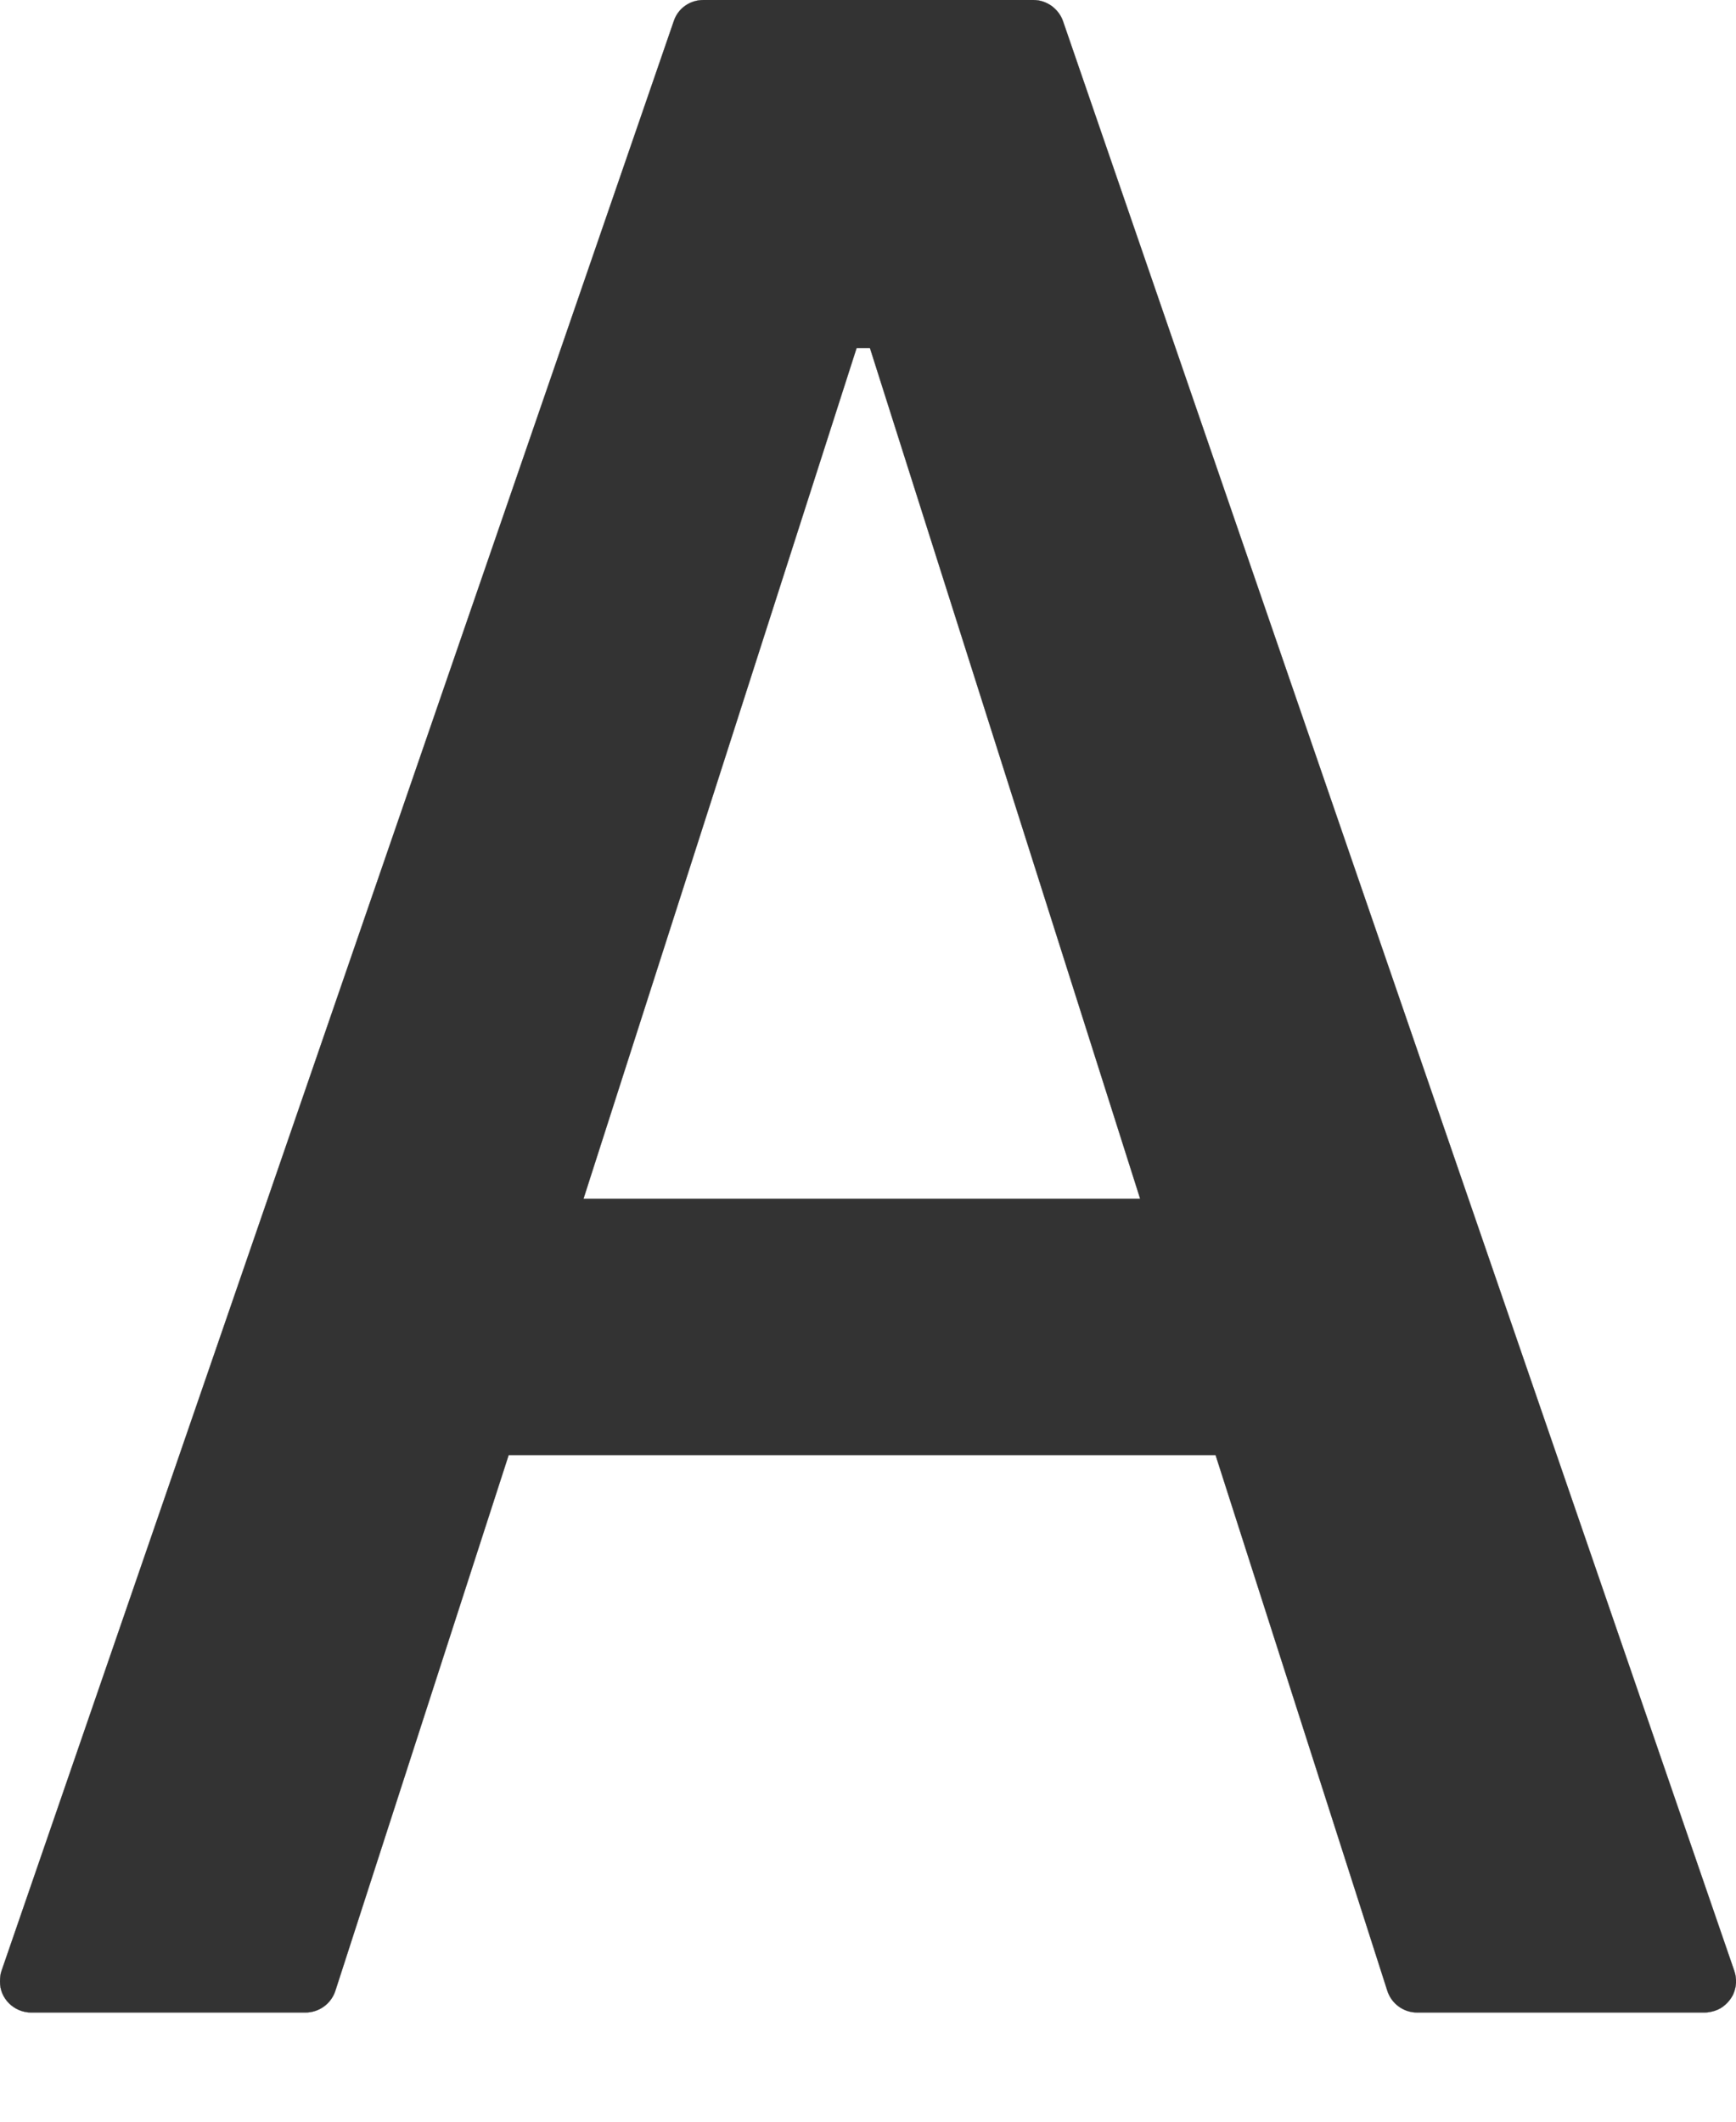 <svg width="9" height="11" viewBox="0 0 9 11" fill="none" xmlns="http://www.w3.org/2000/svg">
<path d="M0.162 10.434H1.583C1.654 10.434 1.717 10.389 1.739 10.32L2.637 7.544H6.302L7.192 10.32C7.213 10.387 7.275 10.434 7.347 10.434H8.837C8.855 10.434 8.874 10.43 8.89 10.425C8.911 10.418 8.929 10.408 8.945 10.393C8.961 10.379 8.974 10.362 8.984 10.343C8.993 10.323 8.999 10.302 9 10.281C9.001 10.26 8.998 10.238 8.991 10.218L5.511 0.11C5.5 0.078 5.479 0.051 5.452 0.031C5.424 0.011 5.391 0 5.357 0H3.647C3.577 0 3.515 0.043 3.493 0.11L0.008 10.218C0.002 10.235 2.79486e-05 10.253 2.79486e-05 10.272C-0.002 10.36 0.072 10.434 0.162 10.434ZM4.441 1.804H4.51L5.911 6.215H3.025L4.441 1.804Z" fill="#333333" stroke="#333333" stroke-width="0.001"/>
</svg>
